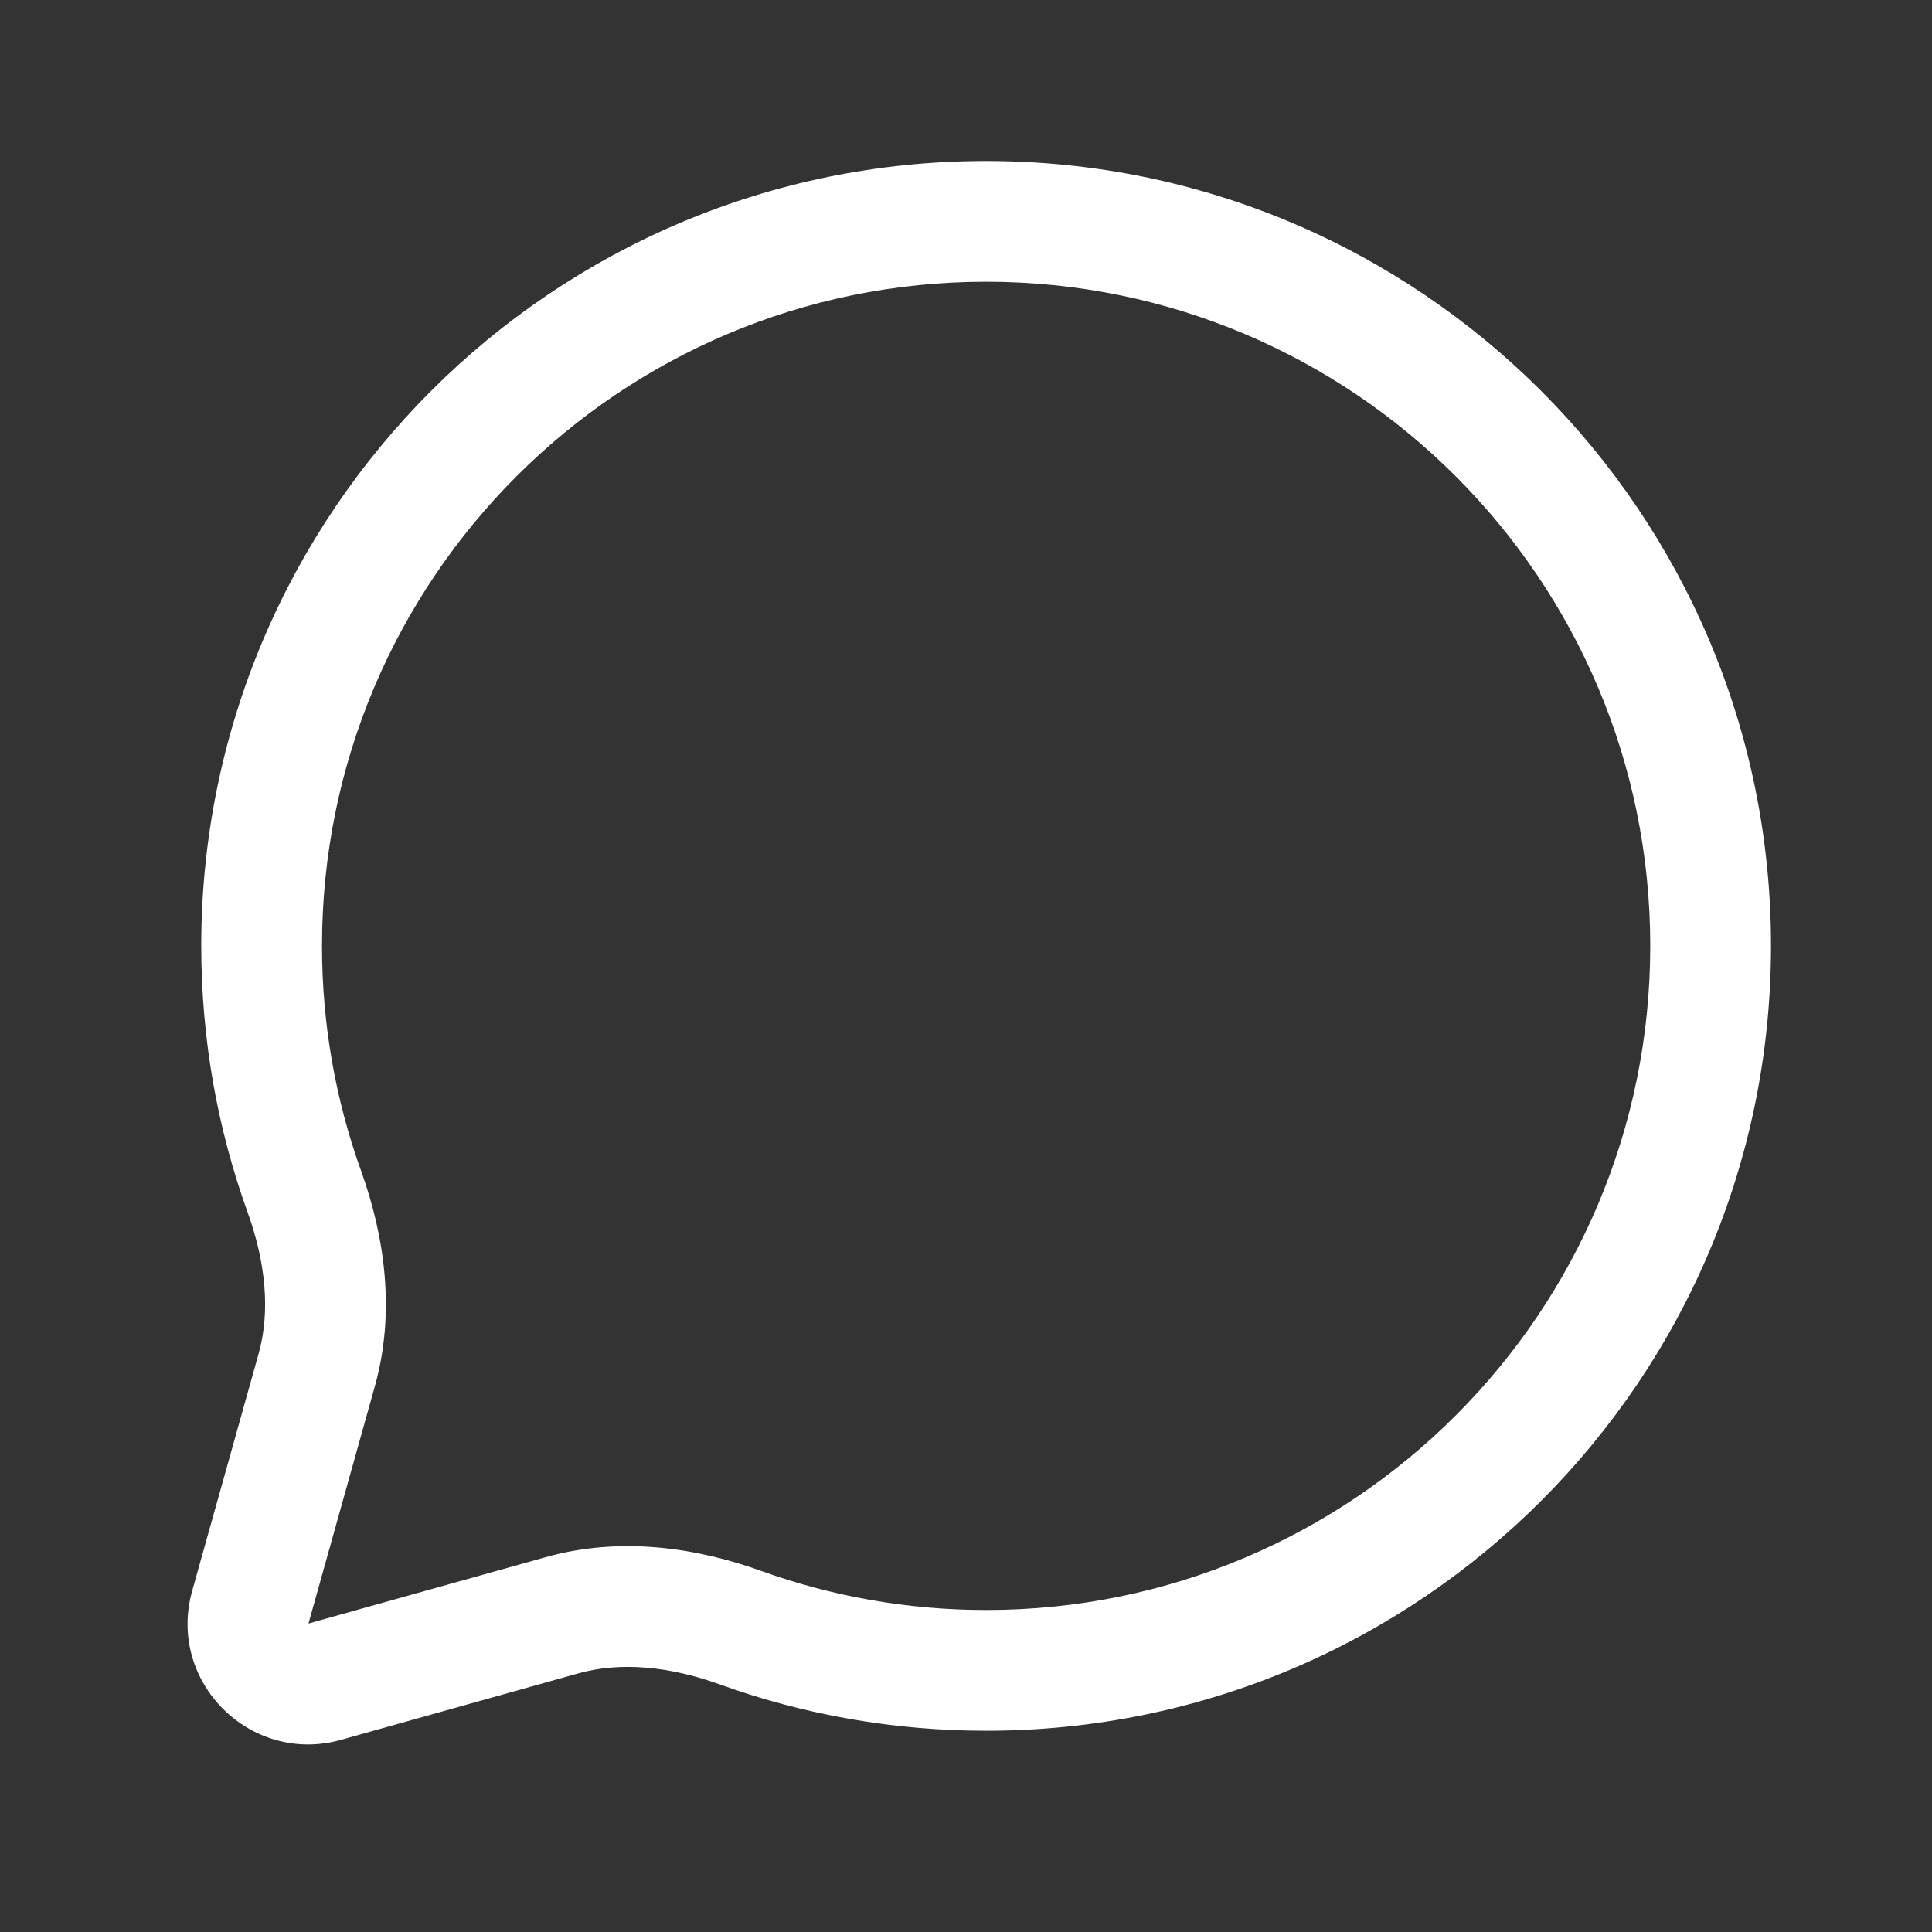 <svg width="24" height="24" viewBox="0 0 24 24" fill="none" xmlns="http://www.w3.org/2000/svg">
<rect x="0" y="0" width="24" height="24" fill="#333333" stroke="none"/>
<path fill-rule="evenodd" clip-rule="evenodd" d="M12.25 2C6.865 2 2.5 6.365 2.5 11.75C2.5 12.909 2.702 14.021 3.074 15.054C3.298 15.674 3.362 16.283 3.212 16.819L2.387 19.764C2.072 20.89 3.11 21.928 4.236 21.613L7.181 20.788C7.717 20.638 8.326 20.702 8.946 20.926C9.979 21.298 11.092 21.5 12.25 21.5C17.635 21.5 22 17.135 22 11.75C22 6.365 17.635 2 12.25 2ZM4 11.75C4 7.194 7.694 3.5 12.25 3.5C16.806 3.5 20.5 7.194 20.5 11.75C20.5 16.306 16.806 20 12.25 20C11.267 20 10.326 19.828 9.454 19.514C8.645 19.223 7.704 19.084 6.777 19.344L3.832 20.168L4.656 17.223C4.916 16.296 4.777 15.356 4.486 14.546C4.172 13.674 4 12.733 4 11.75Z" fill="white"/>
</svg>
